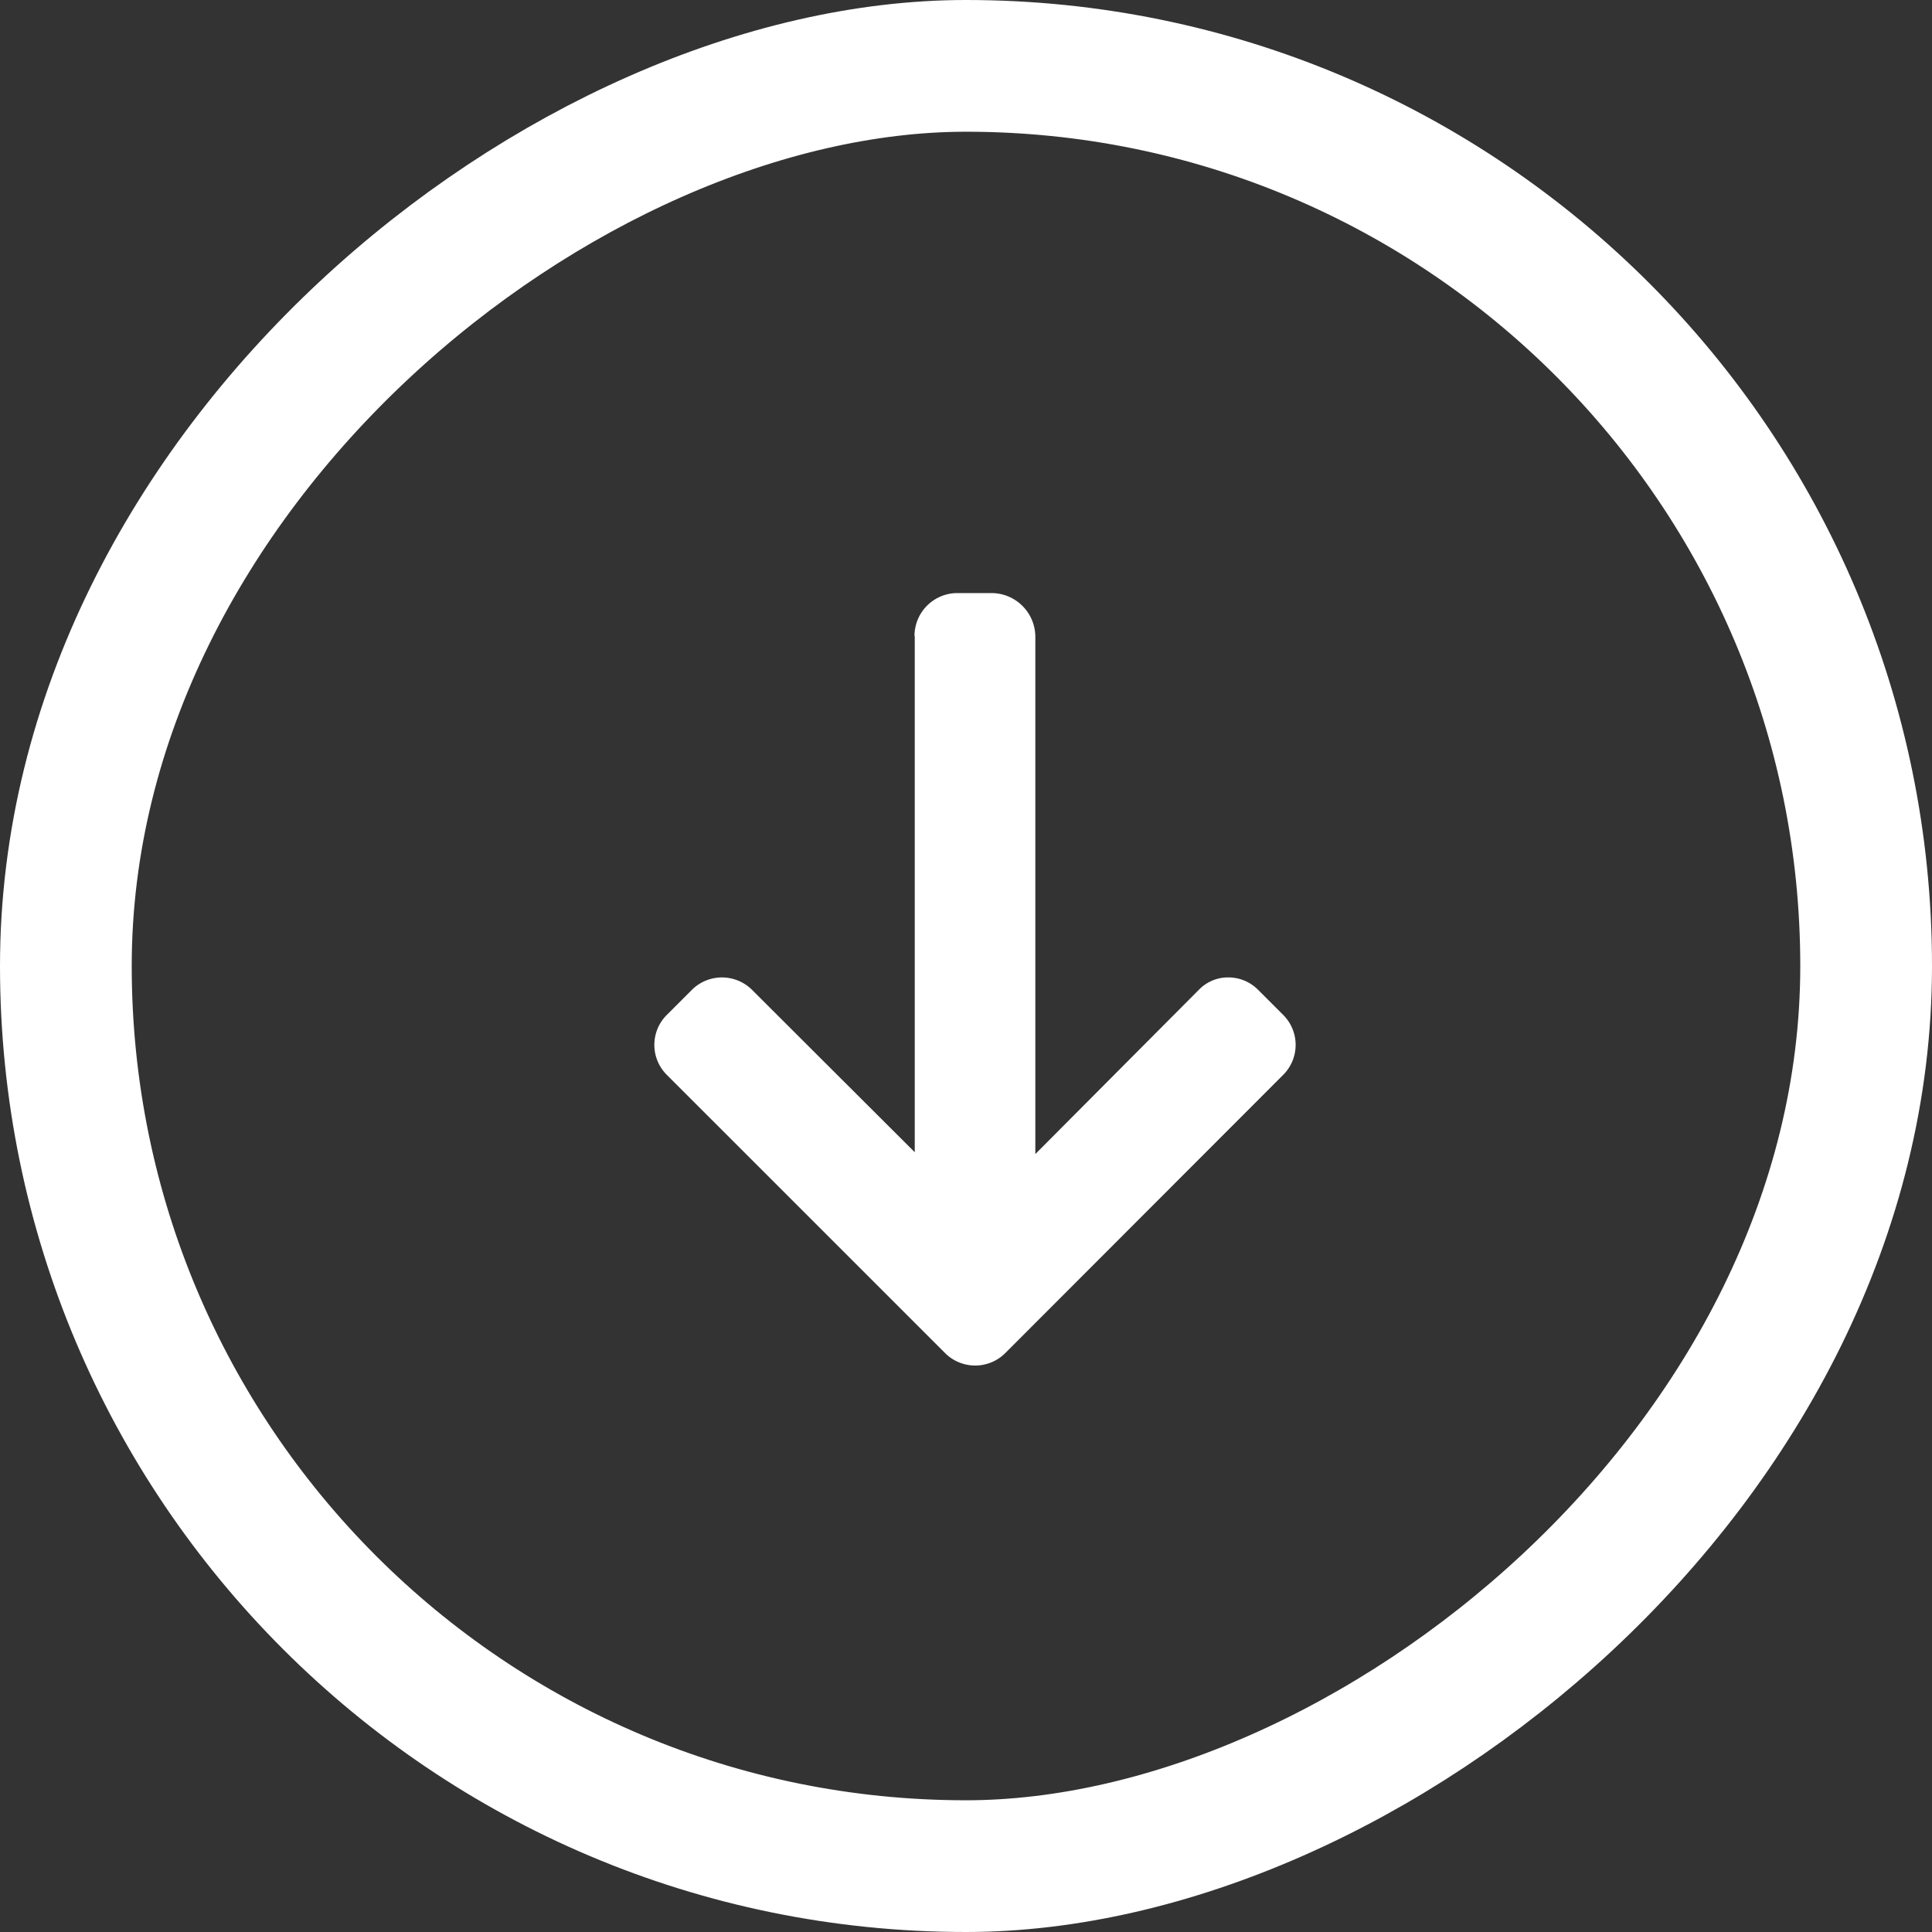 <svg xmlns="http://www.w3.org/2000/svg" width="44" height="44" viewBox="0 0 44 44">
  <rect x="0" y="0" width="44" height="44" fill="#333333" stroke="none"/>
  <g id="Group_1628" data-name="Group 1628" transform="translate(242 -1231) rotate(90)">
    <g id="Group_1619" data-name="Group 1619" transform="translate(755 -34)">
      <g id="Rectangle_667" data-name="Rectangle 667" transform="translate(476 232)" fill="none" stroke="#fff" stroke-width="3">
        <rect width="44" height="44" rx="22" stroke="none"/>
        <rect x="1.5" y="1.5" width="41" height="41" rx="20.5" fill="none"/>
      </g>
    </g>
    <g id="left-arrow_5_" data-name="left-arrow (5)" transform="translate(1262.099 268.773) rotate(180)">
      <g id="Group_1621" data-name="Group 1621" transform="translate(0 41.674)">
        <path id="Path_5081" data-name="Path 5081" d="M16.6,47.6l.027.006H4.858l3.7-3.708a.972.972,0,0,0,0-1.366l-.576-.576a.963.963,0,0,0-1.359,0L.28,48.3a.97.97,0,0,0,0,1.364L6.623,56a.964.964,0,0,0,1.359,0l.576-.576a.953.953,0,0,0,.281-.68.924.924,0,0,0-.281-.667L4.816,50.352h11.8a1,1,0,0,0,.976-.987V48.55A.978.978,0,0,0,16.6,47.6Z" transform="translate(0 -41.674)" fill="#fff"/>
      </g>
    </g>
  </g>
</svg>
